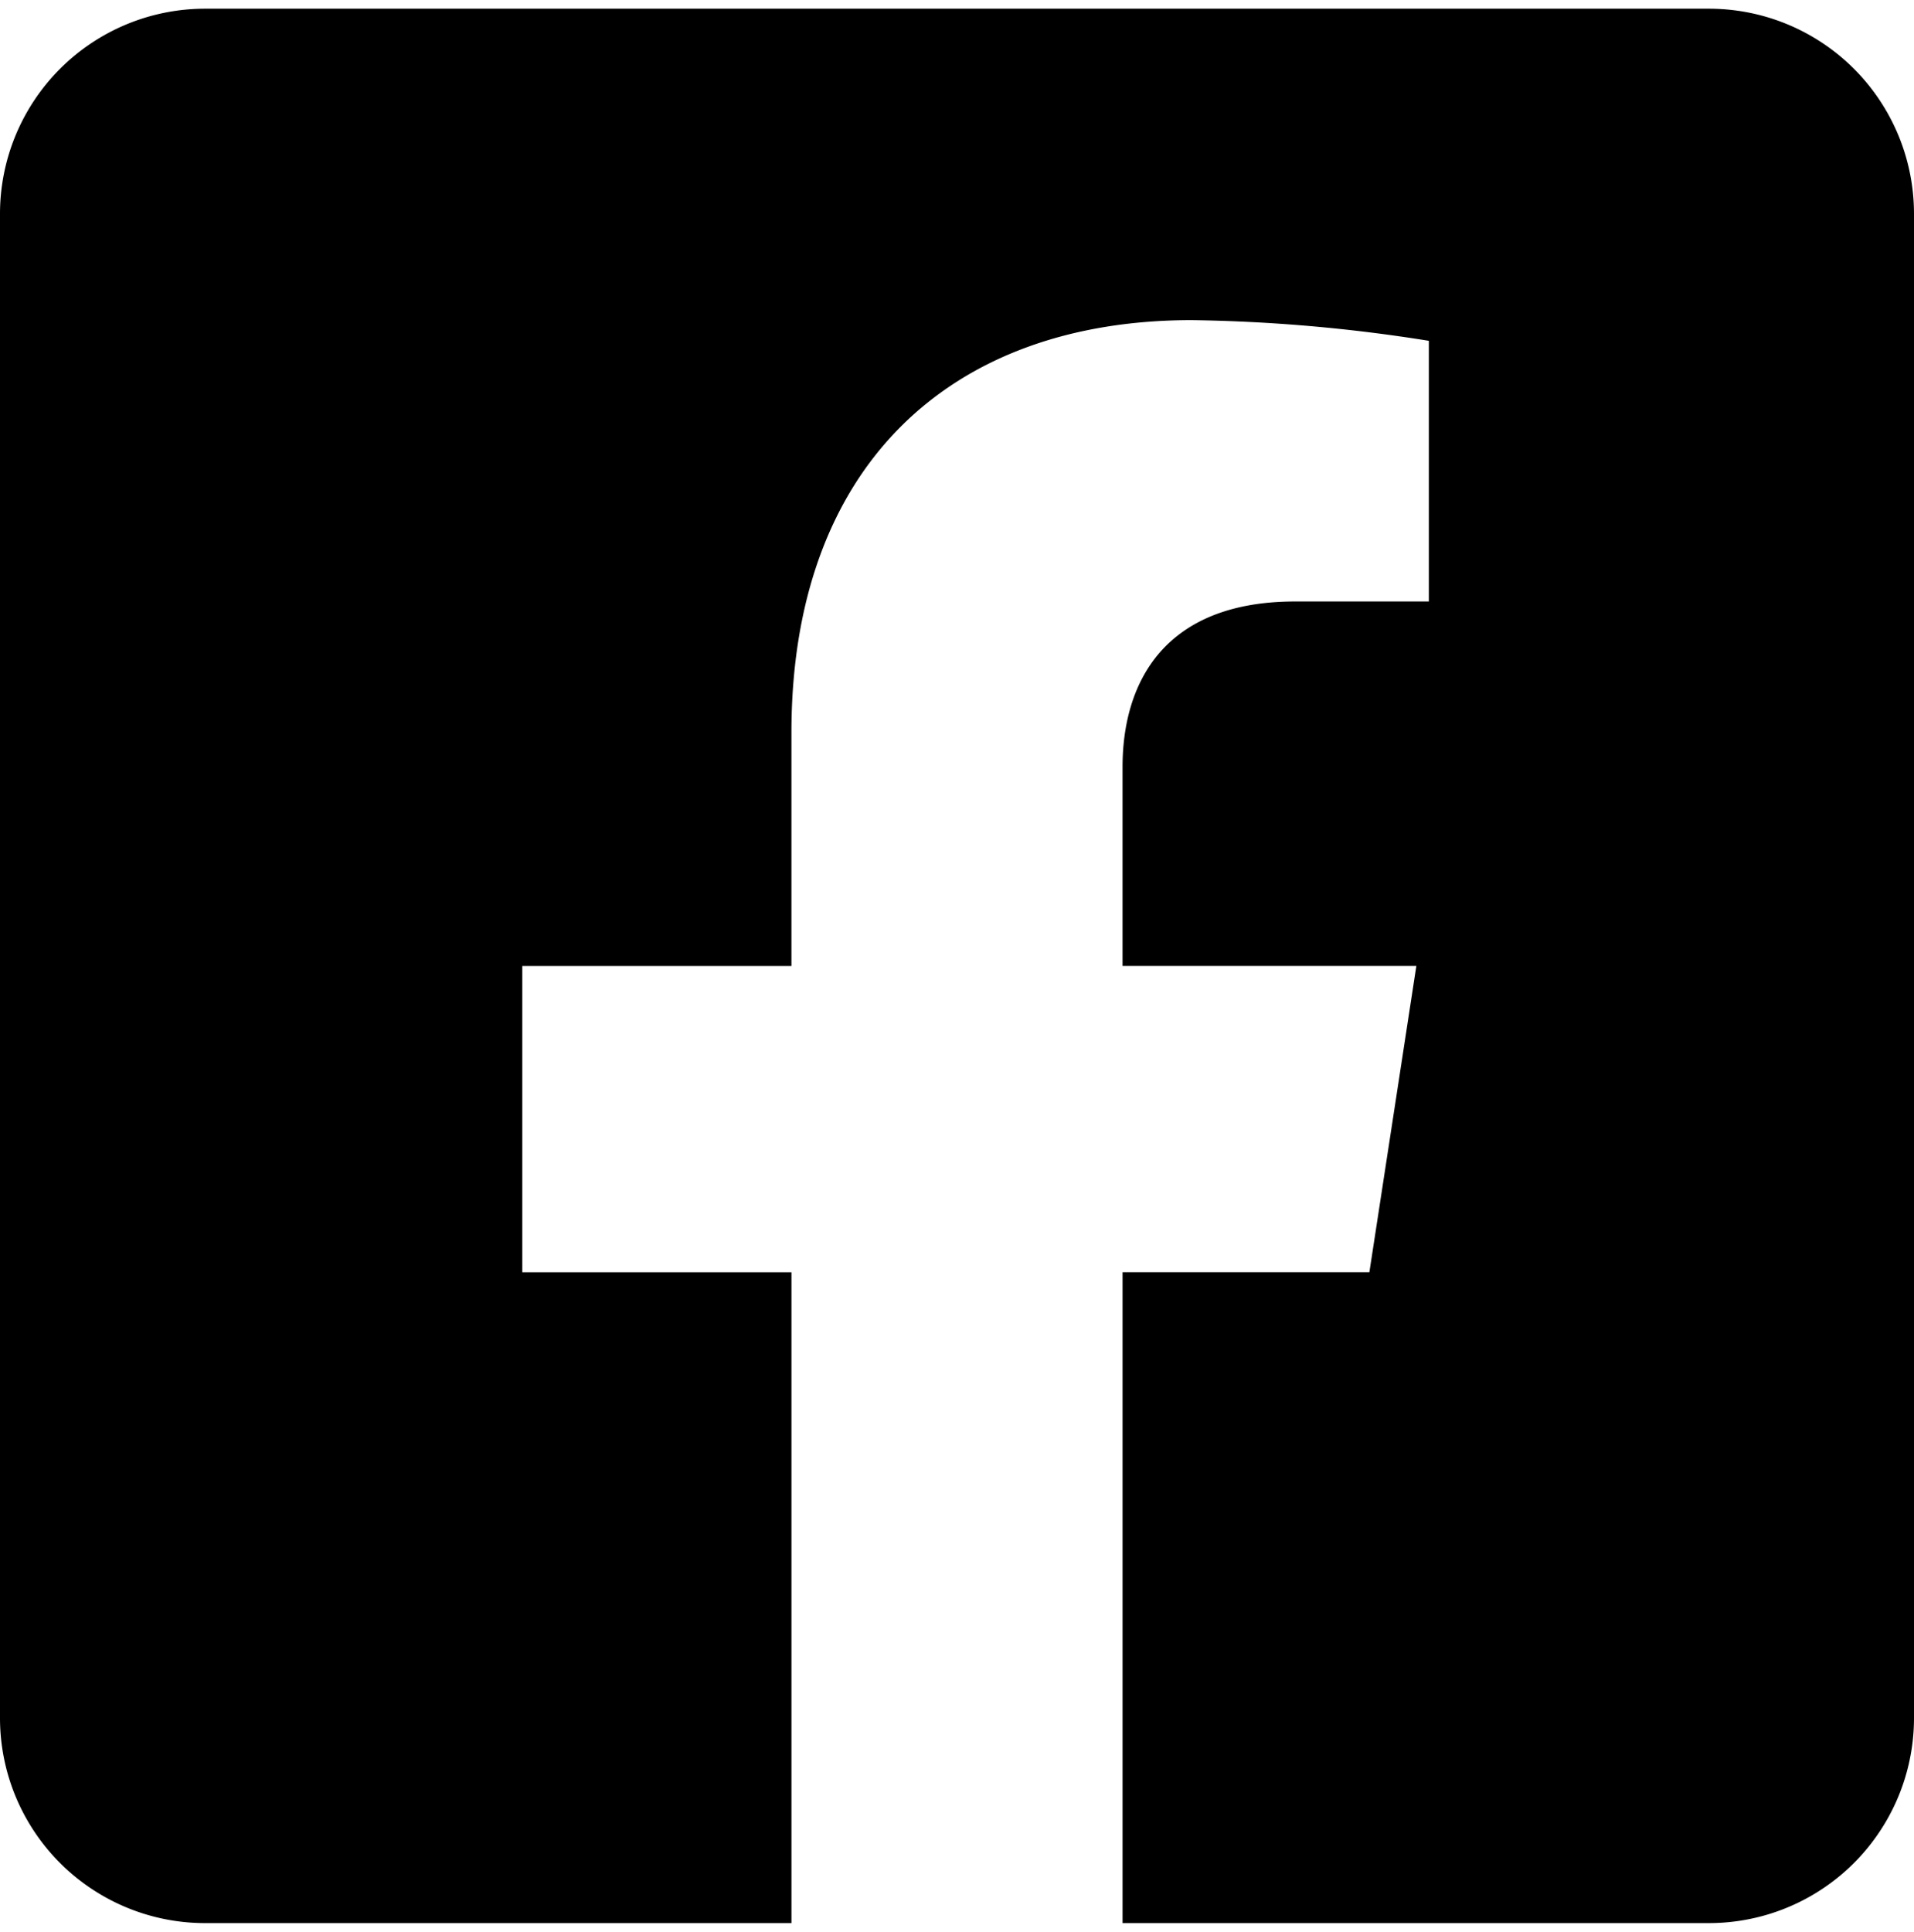 <svg xmlns="http://www.w3.org/2000/svg" xmlns:xlink="http://www.w3.org/1999/xlink" width="110" height="111" viewBox="0 0 110 111">
  <defs>
    <clipPath id="clip-path">
      <rect id="Rectangle_52" data-name="Rectangle 52" width="110" height="111" transform="translate(788 475)" fill="#fff" stroke="#707070" stroke-width="1"/>
    </clipPath>
  </defs>
  <g id="Groupe_de_masques_24" data-name="Groupe de masques 24" transform="translate(-788 -475)" clip-path="url(#clip-path)">
    <path id="square-facebook" d="M98.214,7.857H11.786A11.786,11.786,0,0,0,0,19.643v86.429a11.786,11.786,0,0,0,11.786,11.786h33.7V80.46H30.017v-17.6H45.485V49.441c0-15.26,9.085-23.689,23-23.689A93.712,93.712,0,0,1,82.117,26.94V41.918H74.439c-7.565,0-9.925,4.695-9.925,9.51v11.43H81.4l-2.7,17.6H64.515v37.4h33.7A11.786,11.786,0,0,0,110,106.071V19.643A11.786,11.786,0,0,0,98.214,7.857Z" transform="translate(788 467.643)"/>
  </g>
</svg>
